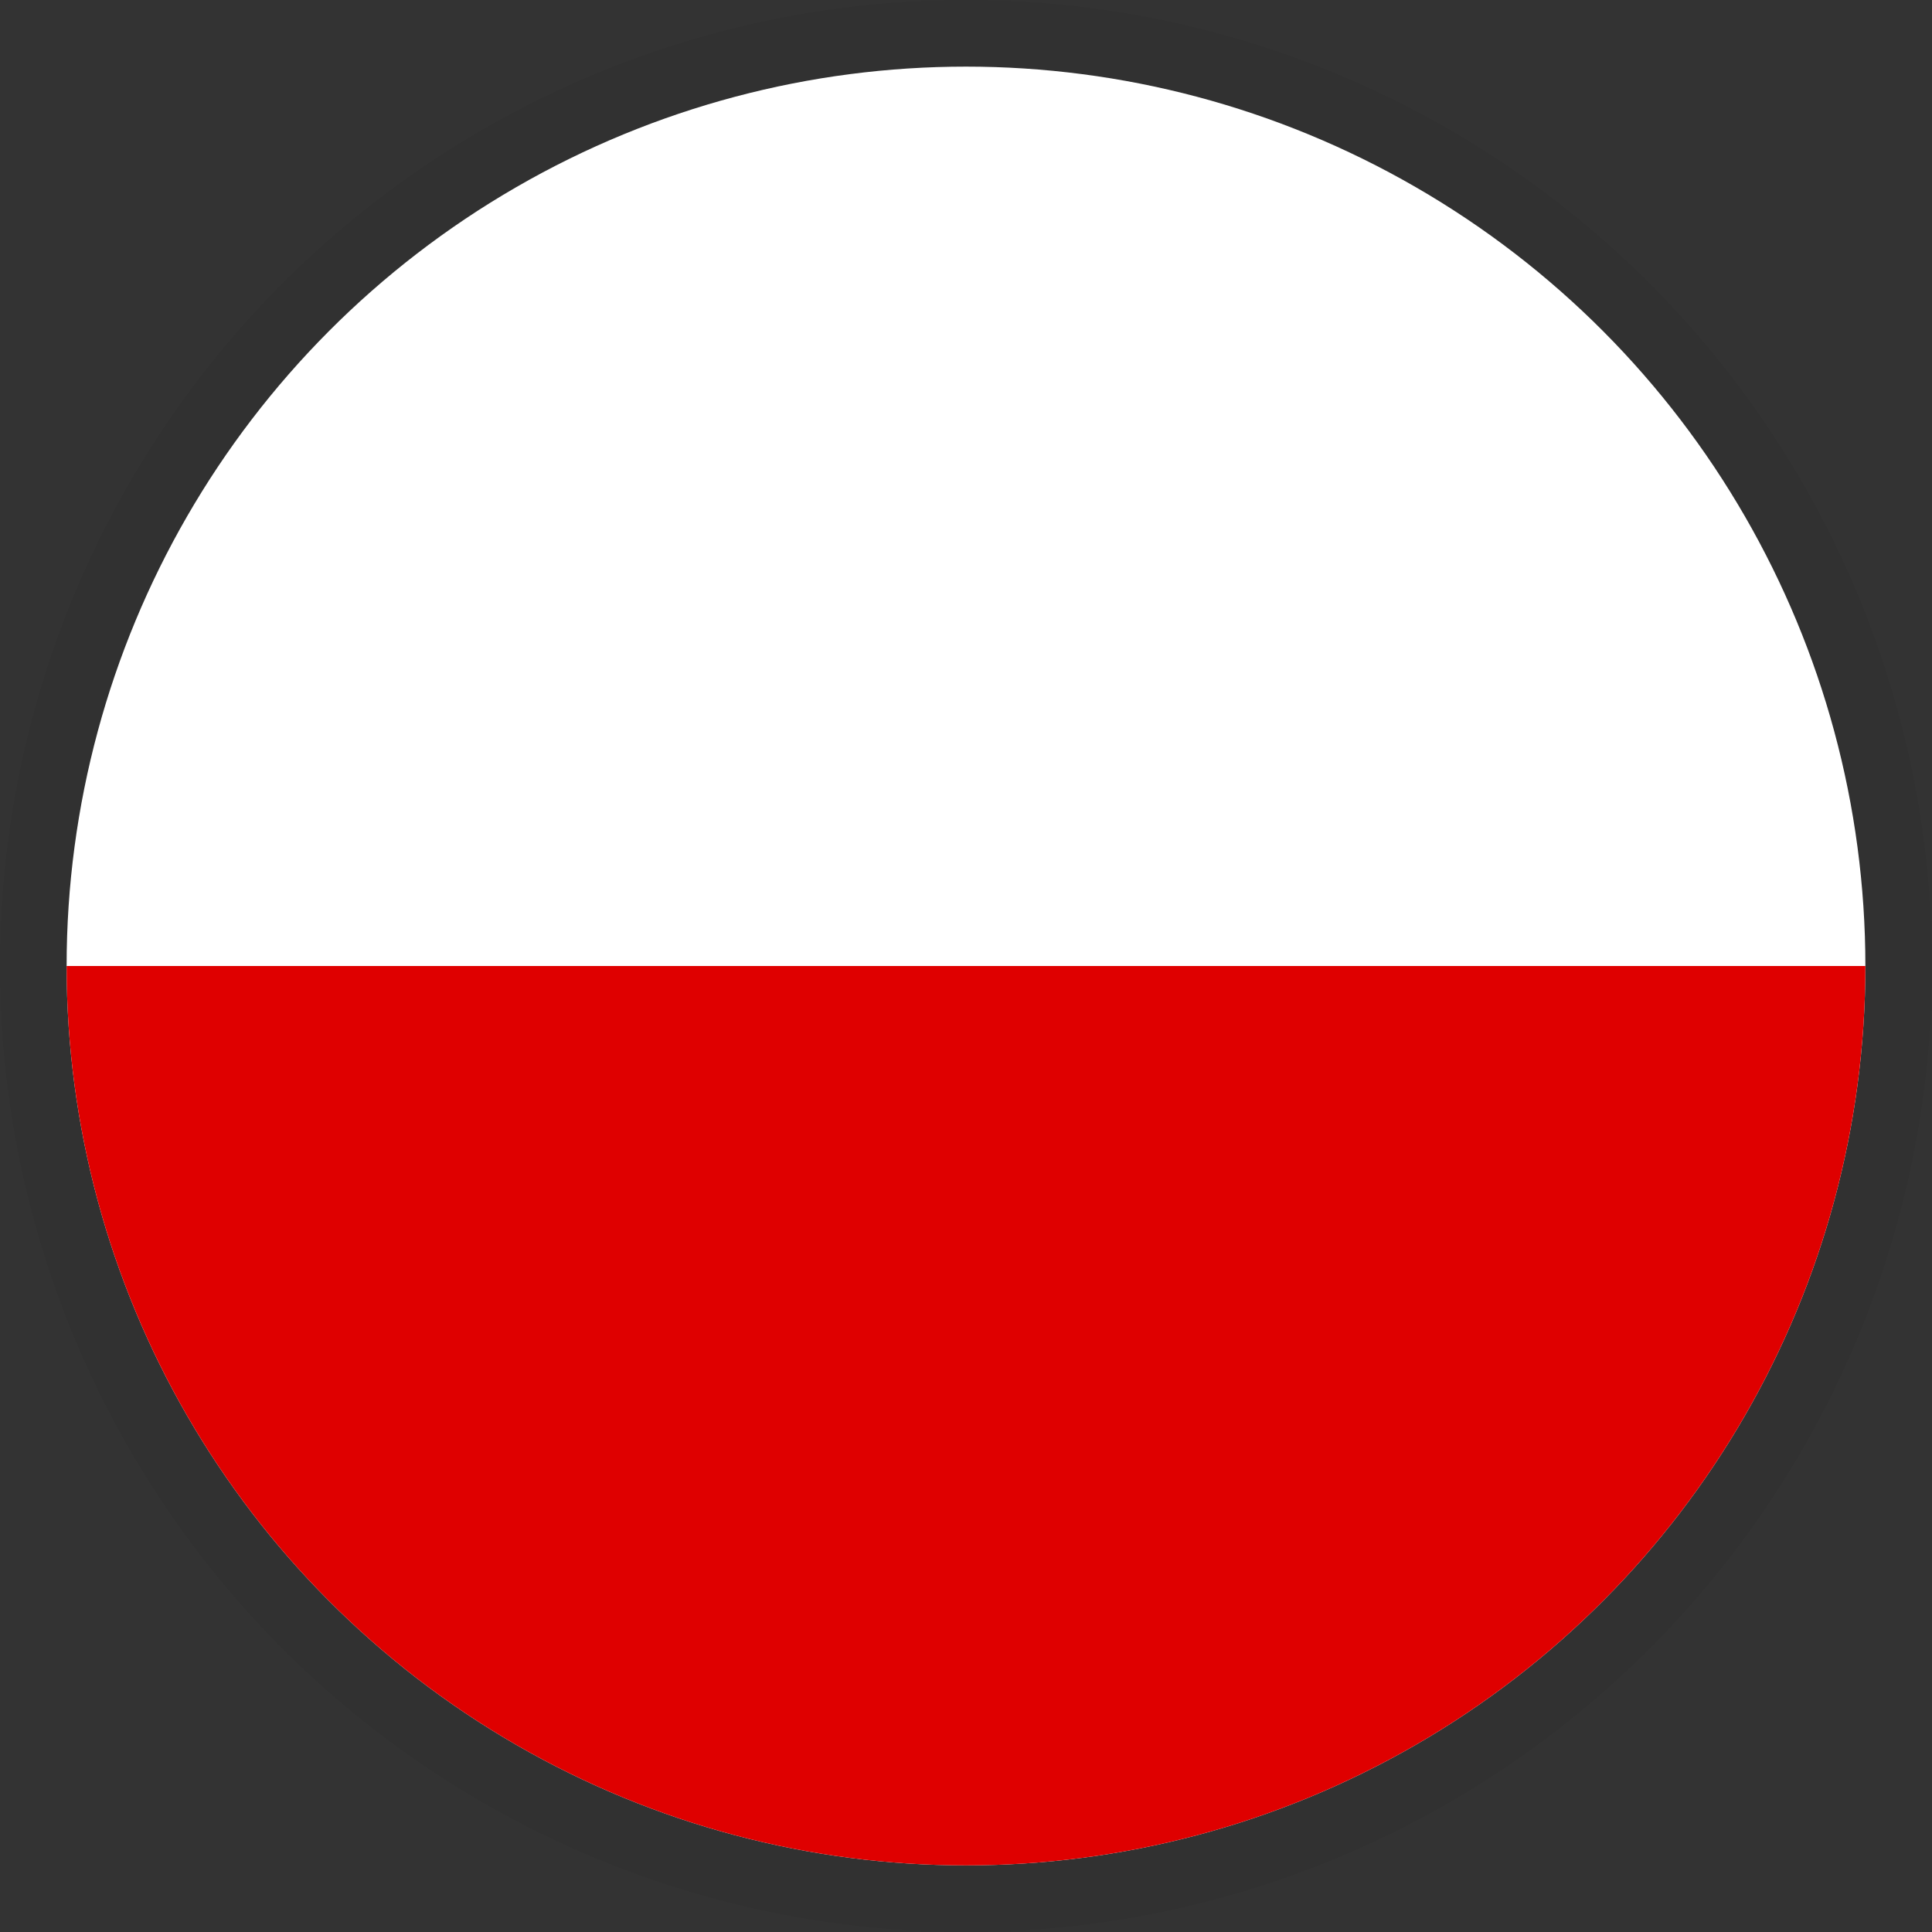 <svg xmlns="http://www.w3.org/2000/svg" xmlns:xlink="http://www.w3.org/1999/xlink" width="29" height="29" viewBox="0 0 29 29">
  <rect x="0" y="0" width="29" height="29" fill="#333333" stroke="none"/>
  <defs>
    <clipPath id="clip-path">
      <ellipse id="Ellipse_28" data-name="Ellipse 28" cx="13.5" cy="13.5" rx="13.5" ry="13.5" fill="#fff" stroke="#707070" stroke-width="1"/>
    </clipPath>
  </defs>
  <g id="PLN" transform="translate(-110 -569)">
    <circle id="Ellipse_40" data-name="Ellipse 40" cx="14.5" cy="14.5" r="14.5" transform="translate(110 569)" opacity="0.05"/>
    <g id="Mask_Group_24" data-name="Mask Group 24" transform="translate(111 570)" clip-path="url(#clip-path)">
      <g id="pol" transform="translate(-4.865)">
        <rect id="rect149" width="36" height="27" transform="translate(36 27) rotate(180)" fill="#fff"/>
        <rect id="rect148" width="36" height="13.5" transform="translate(36 27) rotate(180)" fill="#df0000"/>
      </g>
    </g>
  </g>
</svg>
